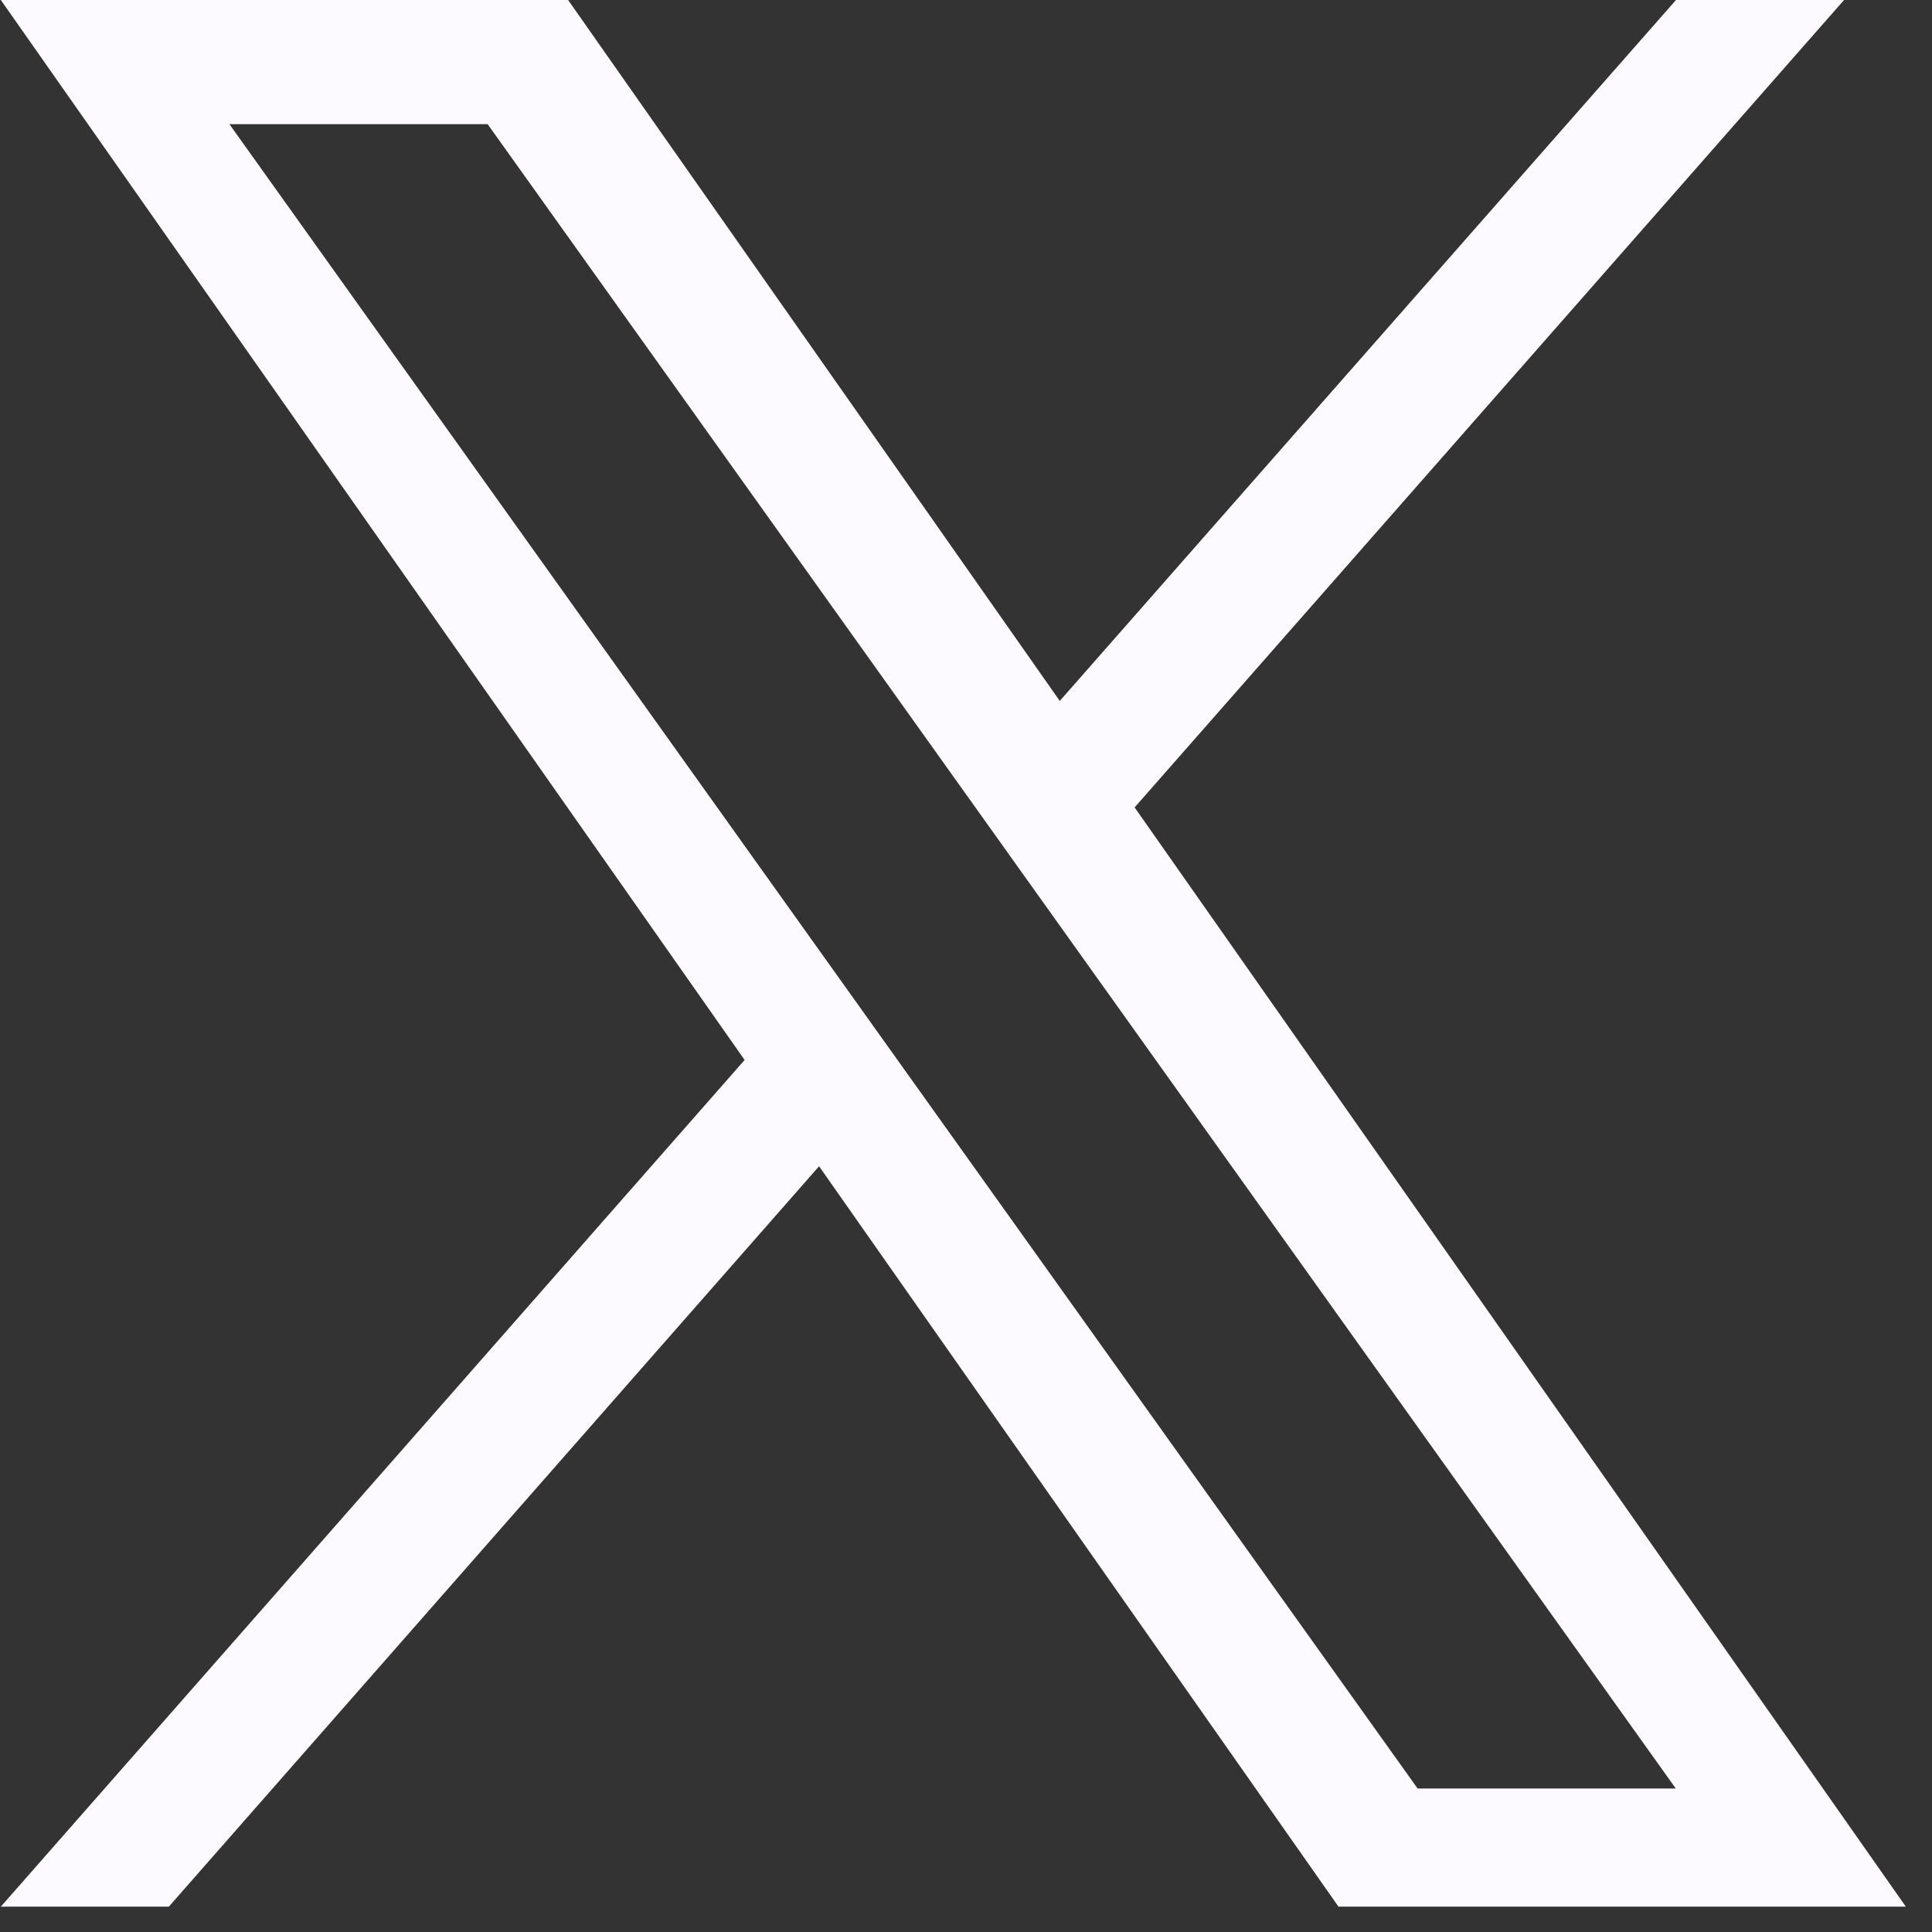 <svg xmlns="http://www.w3.org/2000/svg" xmlns:xlink="http://www.w3.org/1999/xlink" width="50" zoomAndPan="magnify" viewBox="0 0 37.5 37.5" height="50" preserveAspectRatio="xMidYMid meet" version="1.0"><rect x="0" y="0" width="37.5" height="37.5" fill="#333333" stroke="none"/><defs><clipPath id="2dbf291037"><path d="M 0 0 L 37 0 L 37 37.008 L 0 37.008 Z M 0 0 " clip-rule="nonzero"/></clipPath></defs><g clip-path="url(#2dbf291037)"><path fill="#fcfaff" d="M 22.023 15.672 L 35.793 0 L 32.531 0 L 20.57 13.605 L 11.027 0 L 0.016 0 L 14.453 20.574 L 0.016 37.008 L 3.277 37.008 L 15.898 22.637 L 25.98 37.008 L 36.992 37.008 M 4.453 2.41 L 9.465 2.41 L 32.527 34.715 L 27.516 34.715 " fill-opacity="1" fill-rule="nonzero"/></g></svg>
